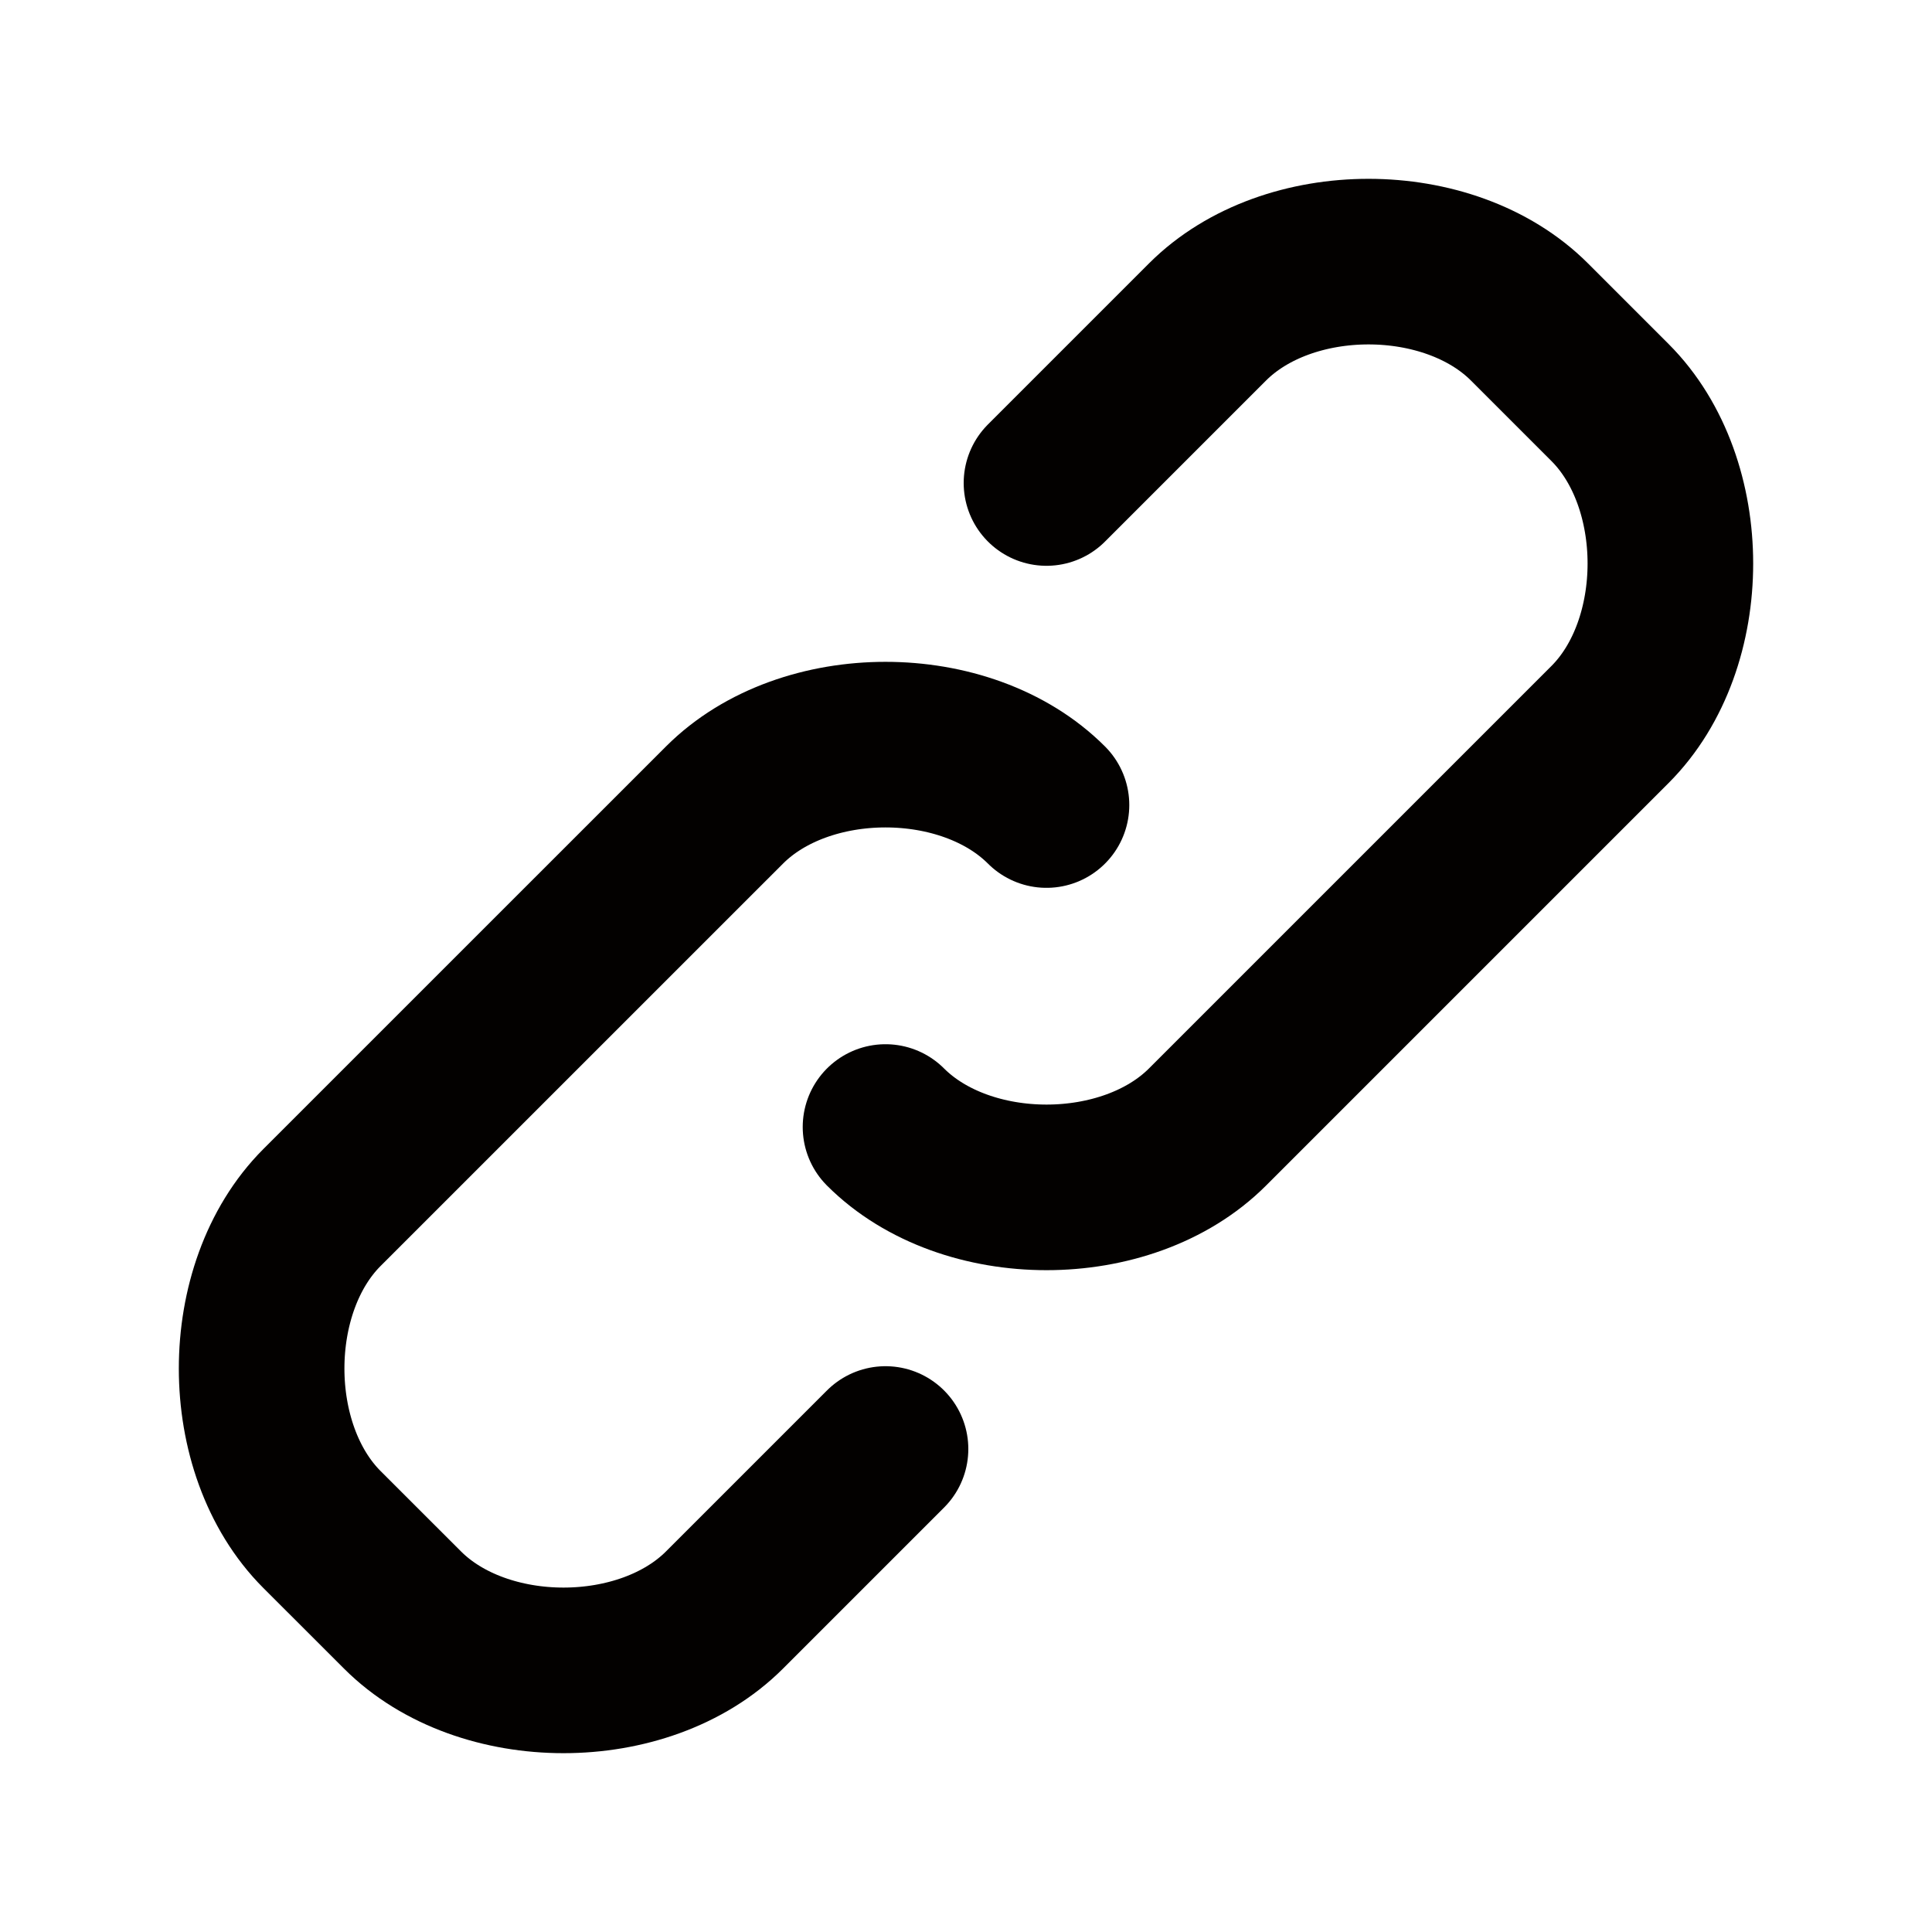 <svg width="35" height="35" viewBox="0 0 35 35" fill="none" xmlns="http://www.w3.org/2000/svg">
<g id="line-md:link">
<path id="Vector" d="M18.958 8.75L21.875 5.833C23.333 4.375 26.25 4.375 27.708 5.833L29.167 7.292C30.625 8.75 30.625 11.667 29.167 13.125L21.875 20.417C20.417 21.875 17.5 21.875 16.042 20.417M16.042 26.25L13.125 29.167C11.667 30.625 8.75 30.625 7.292 29.167L5.833 27.709C4.375 26.25 4.375 23.334 5.833 21.875L13.125 14.584C14.583 13.125 17.5 13.125 18.958 14.584" stroke="#030100" stroke-width="3" stroke-linecap="round" stroke-linejoin="round"/>
</g>
</svg>
